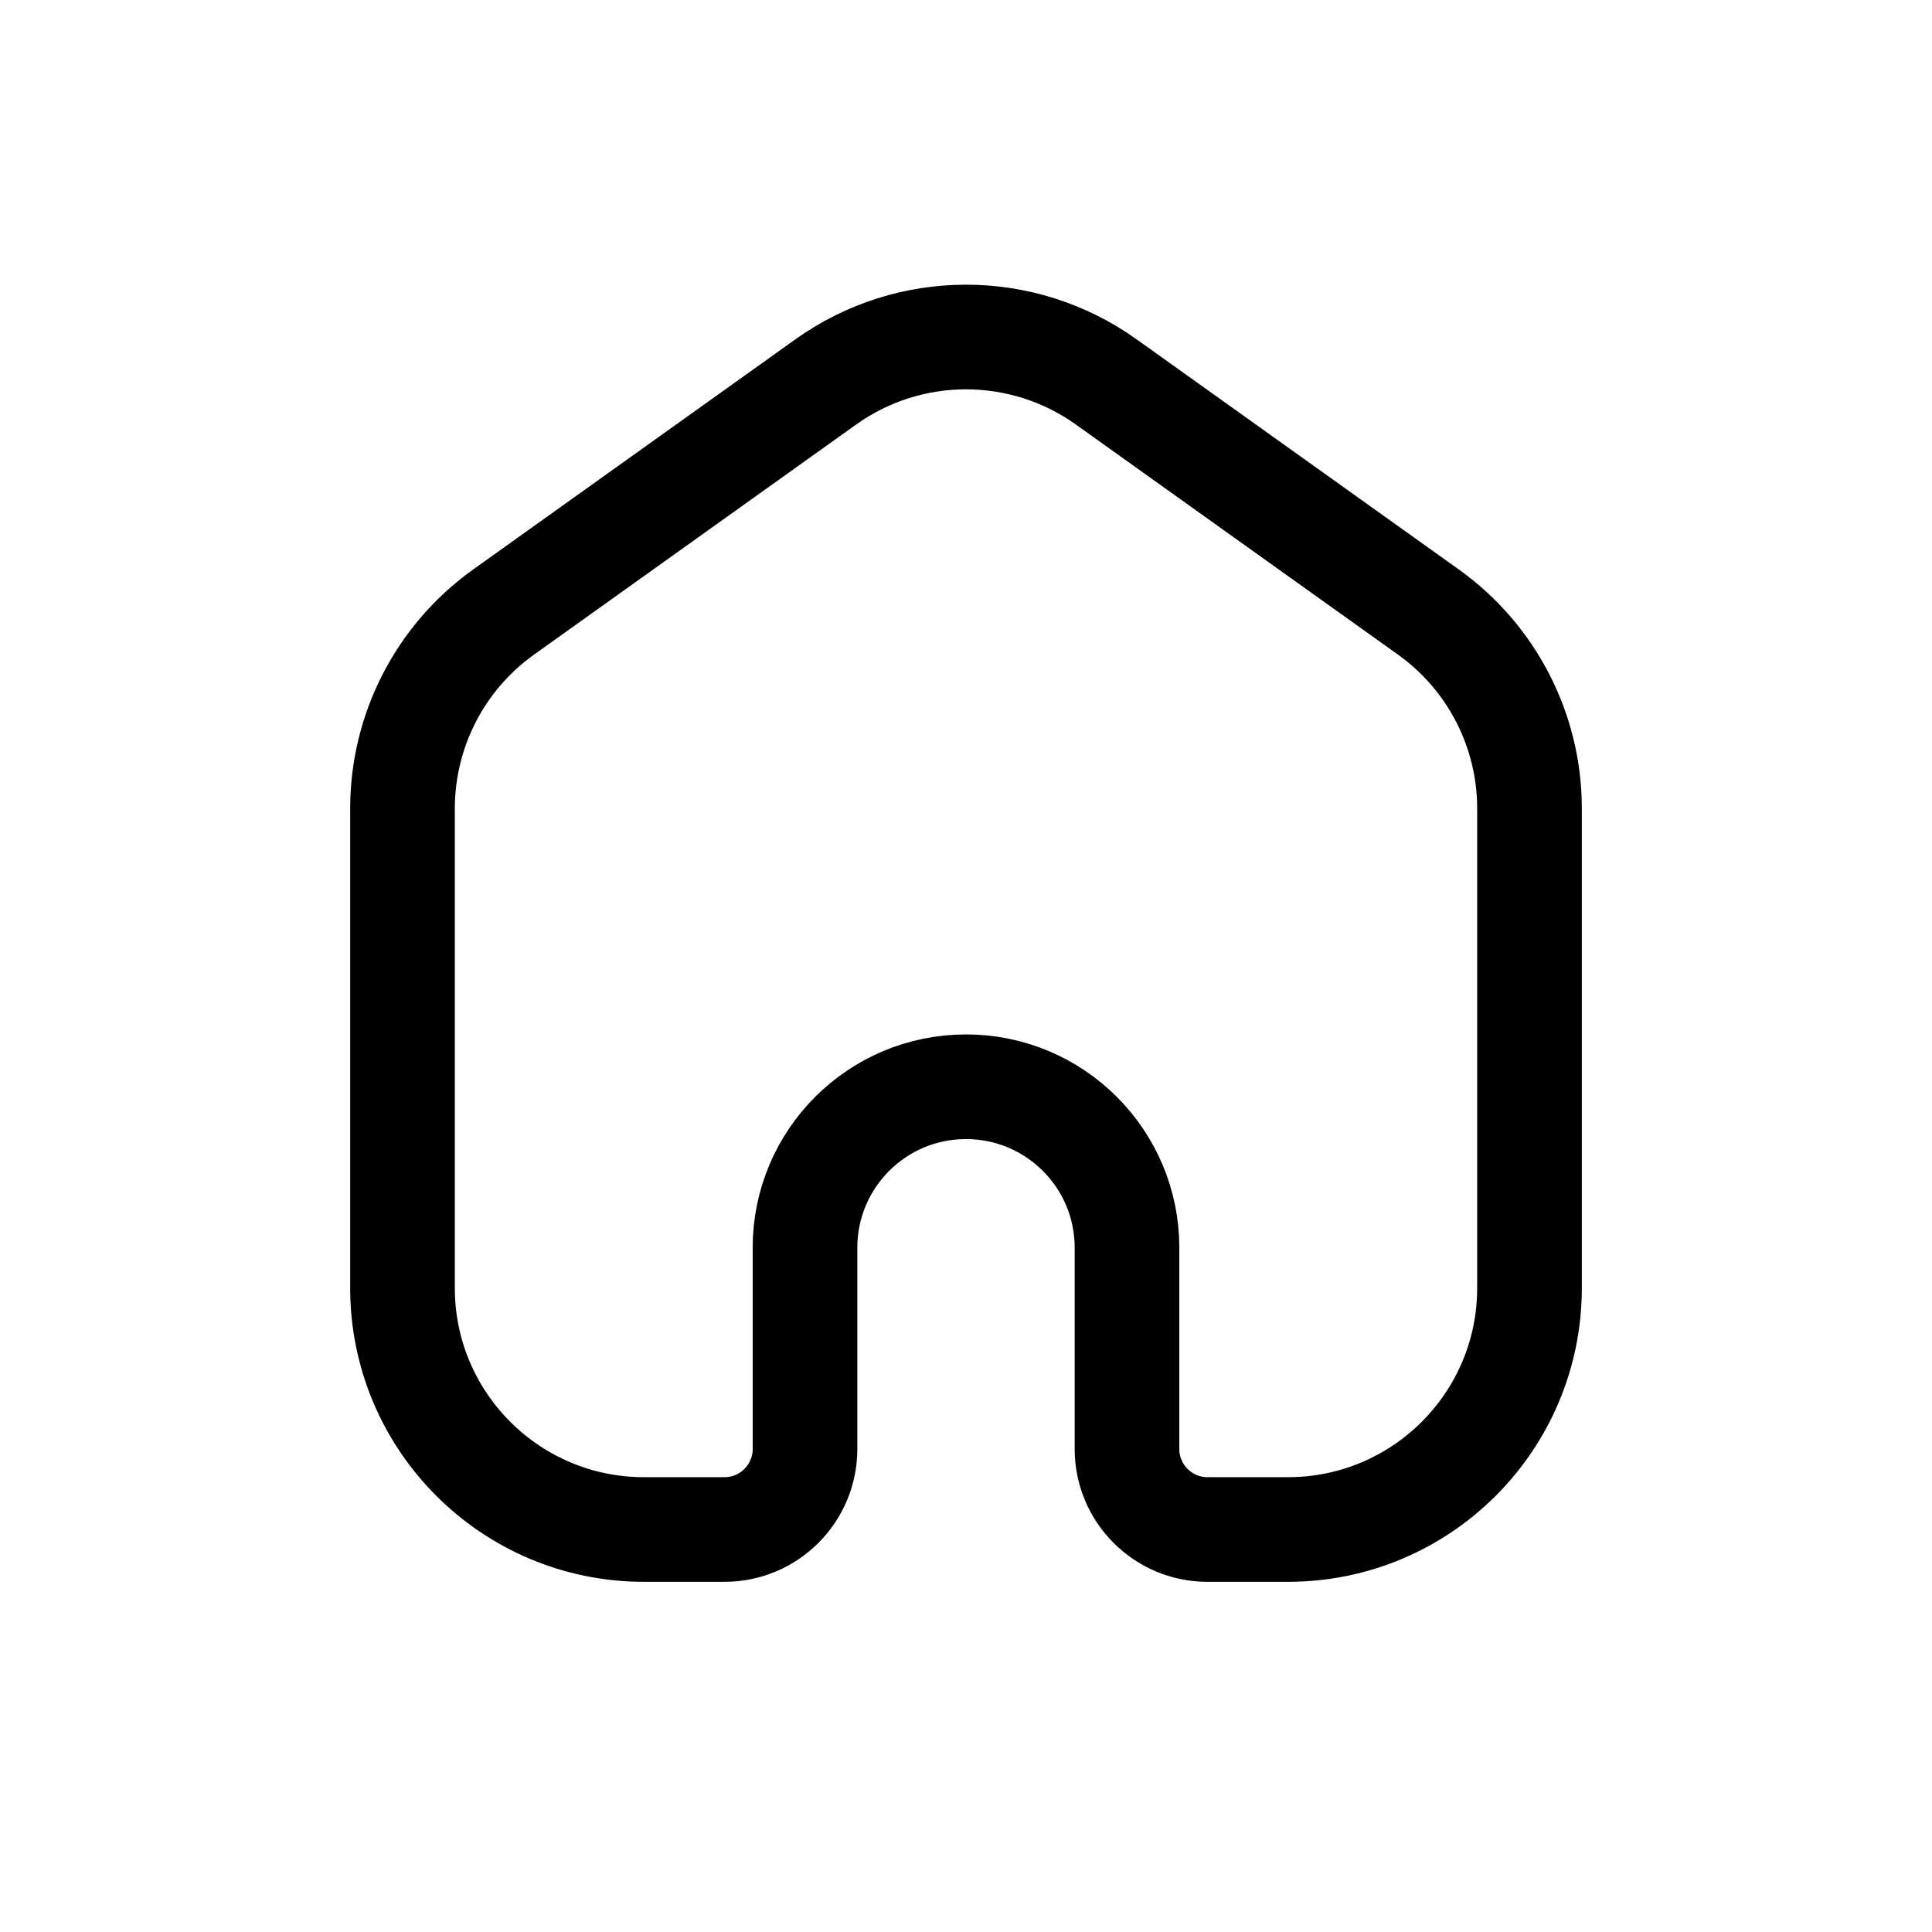<svg width="24" height="24" viewBox="0 0 24 24" fill="none" xmlns="http://www.w3.org/2000/svg">
<path d="M6.256 7.603L10.256 4.746C11.299 4 12.701 4 13.744 4.746L17.744 7.603C18.532 8.166 19 9.075 19 10.044V16C19 17.657 17.657 19 16 19H15C14.448 19 14 18.552 14 18V15.5C14 14.395 13.105 13.5 12 13.5C10.895 13.5 10 14.395 10 15.5V18C10 18.552 9.552 19 9 19H8C6.343 19 5 17.657 5 16V10.044C5 9.075 5.468 8.166 6.256 7.603Z" stroke="black" stroke-width="1.3" stroke-linejoin="round"/>
</svg>
